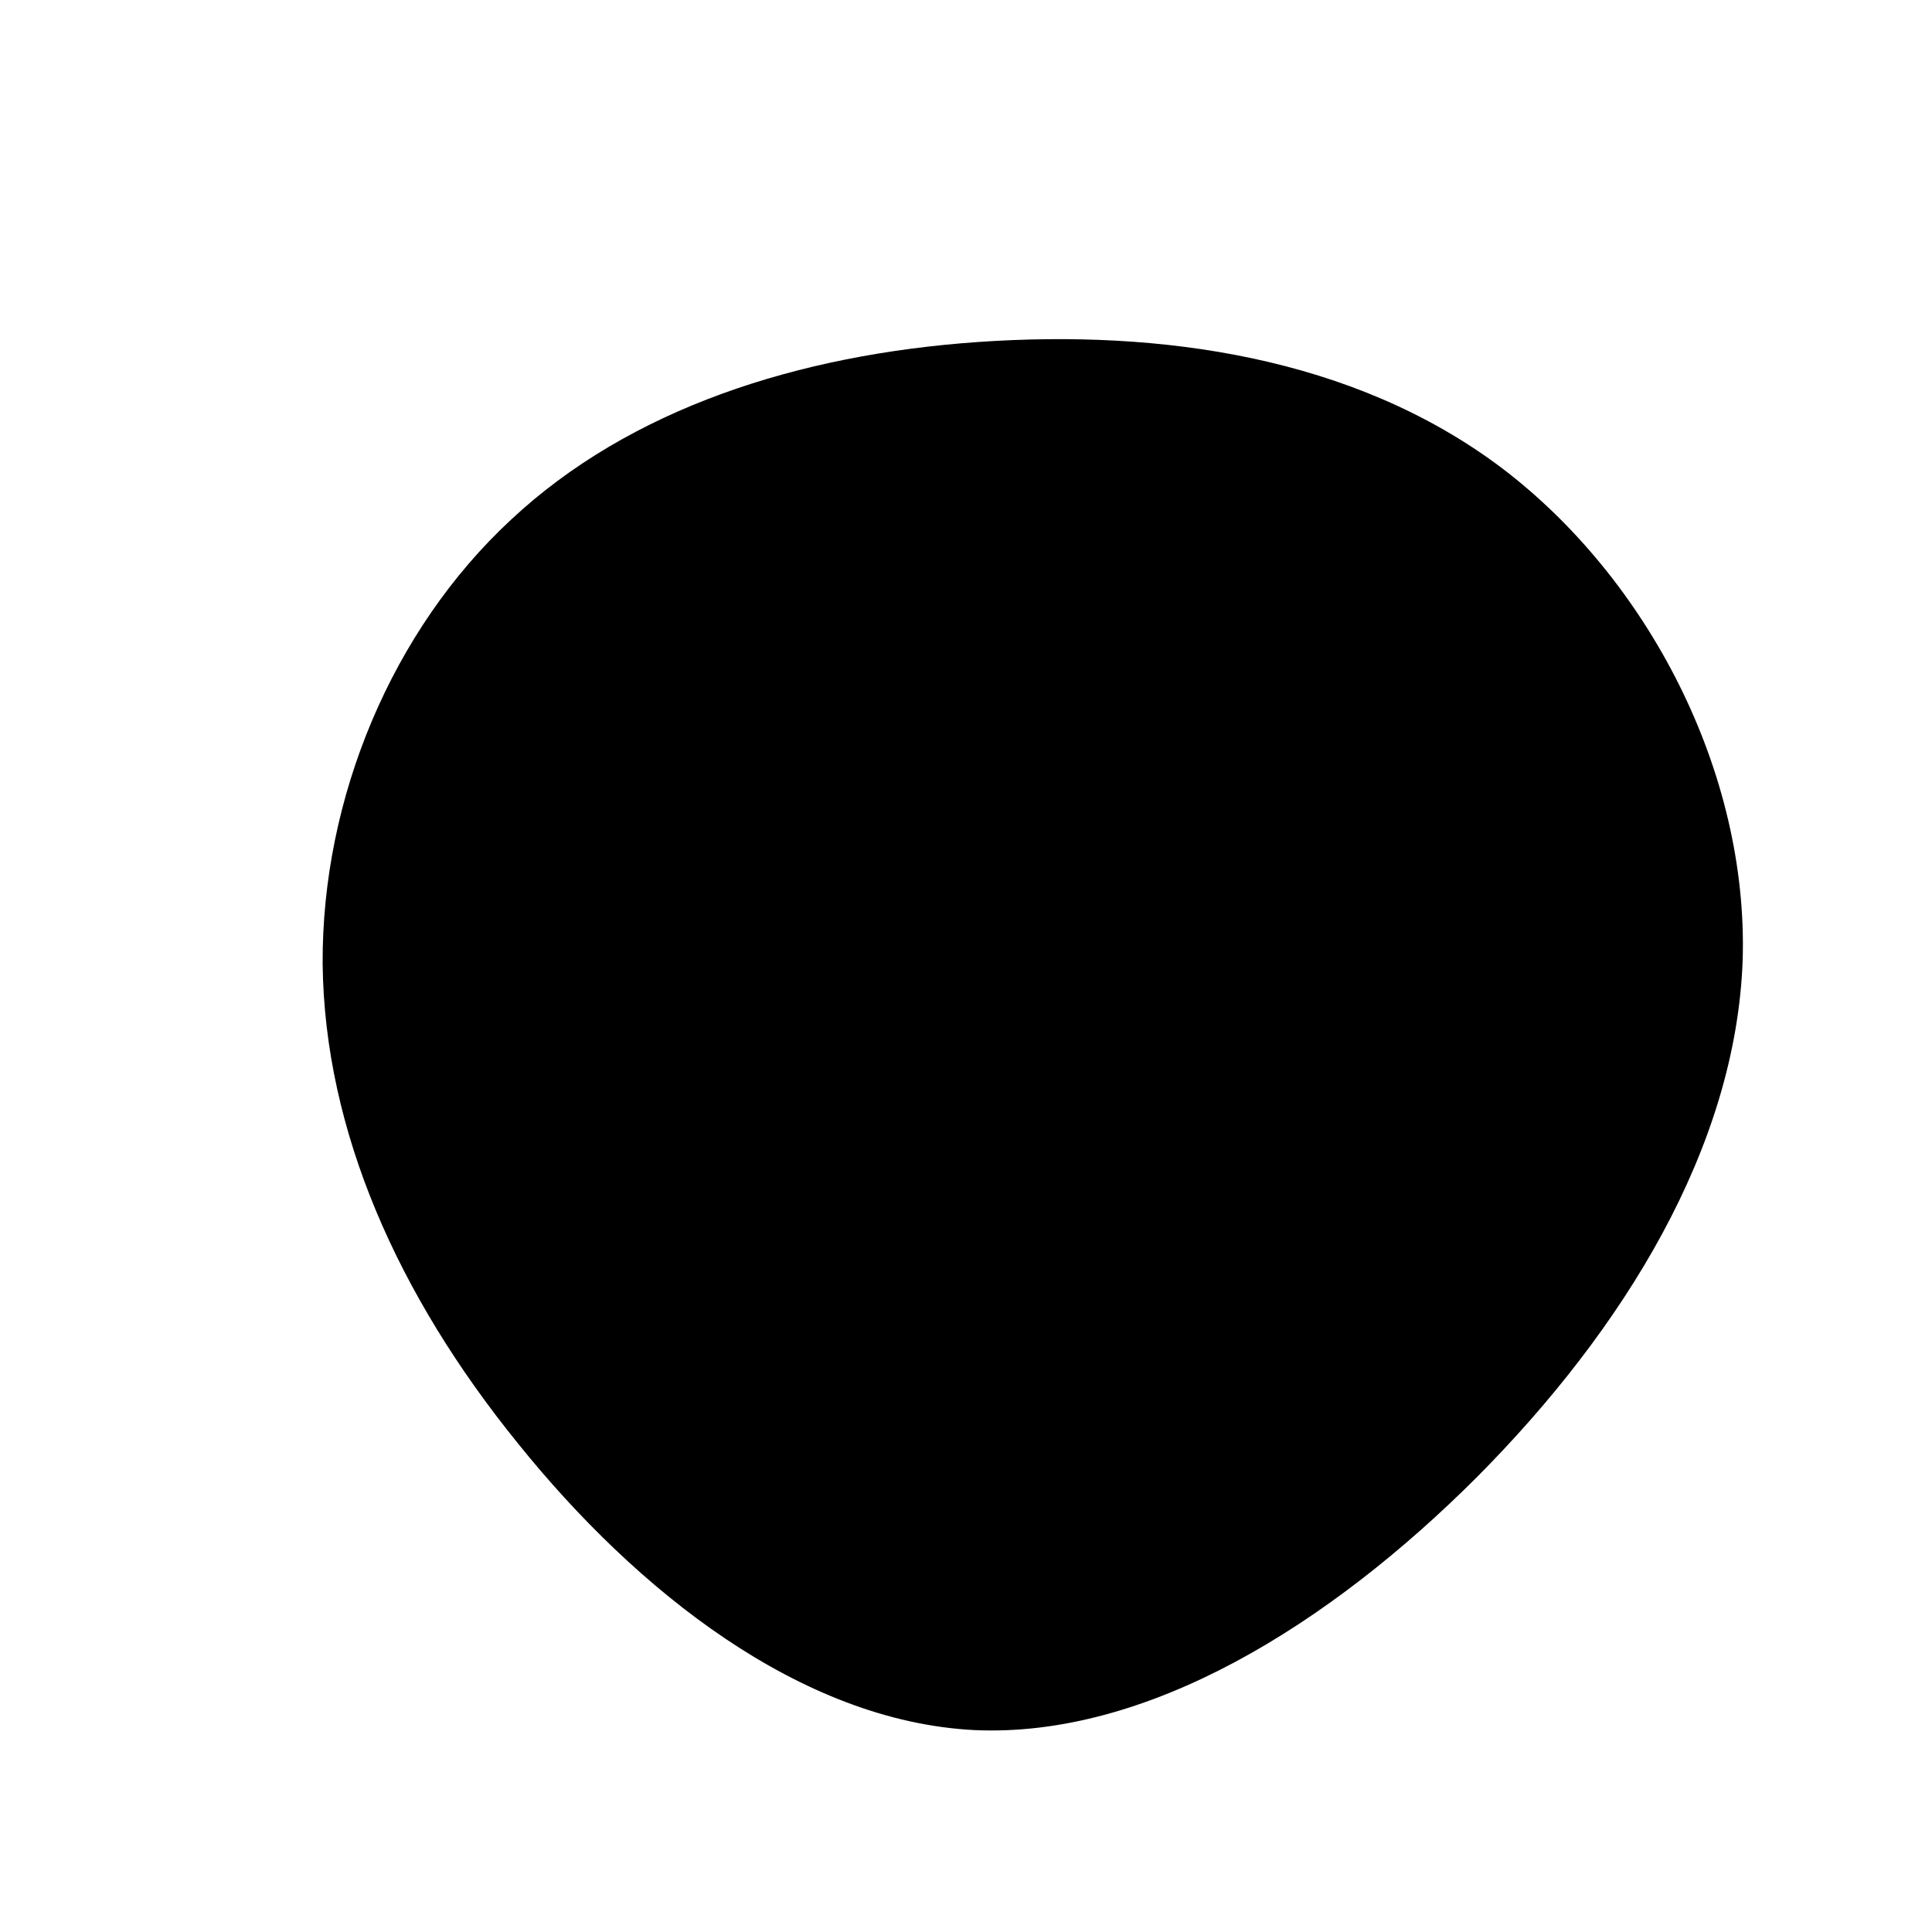 <?xml version="1.0" standalone="no"?>
<svg viewBox="0 0 200 200" xmlns="http://www.w3.org/2000/svg">
  <path fill="#000000" d="M55.4,-51.6C70.6,-40.1,81,-20.1,80.4,-0.6C79.7,18.8,68.1,37.6,52.9,52.9C37.6,68.2,18.8,79.9,0.9,79.1C-17.1,78.2,-34.1,64.7,-46.4,49.4C-58.8,34.1,-66.4,17.1,-66.6,-0.2C-66.7,-17.4,-59.4,-34.8,-47.1,-46.2C-34.8,-57.7,-17.4,-63.3,1.3,-64.6C20.1,-65.9,40.1,-63.1,55.4,-51.6Z" transform="translate(100 100)" />
</svg>
